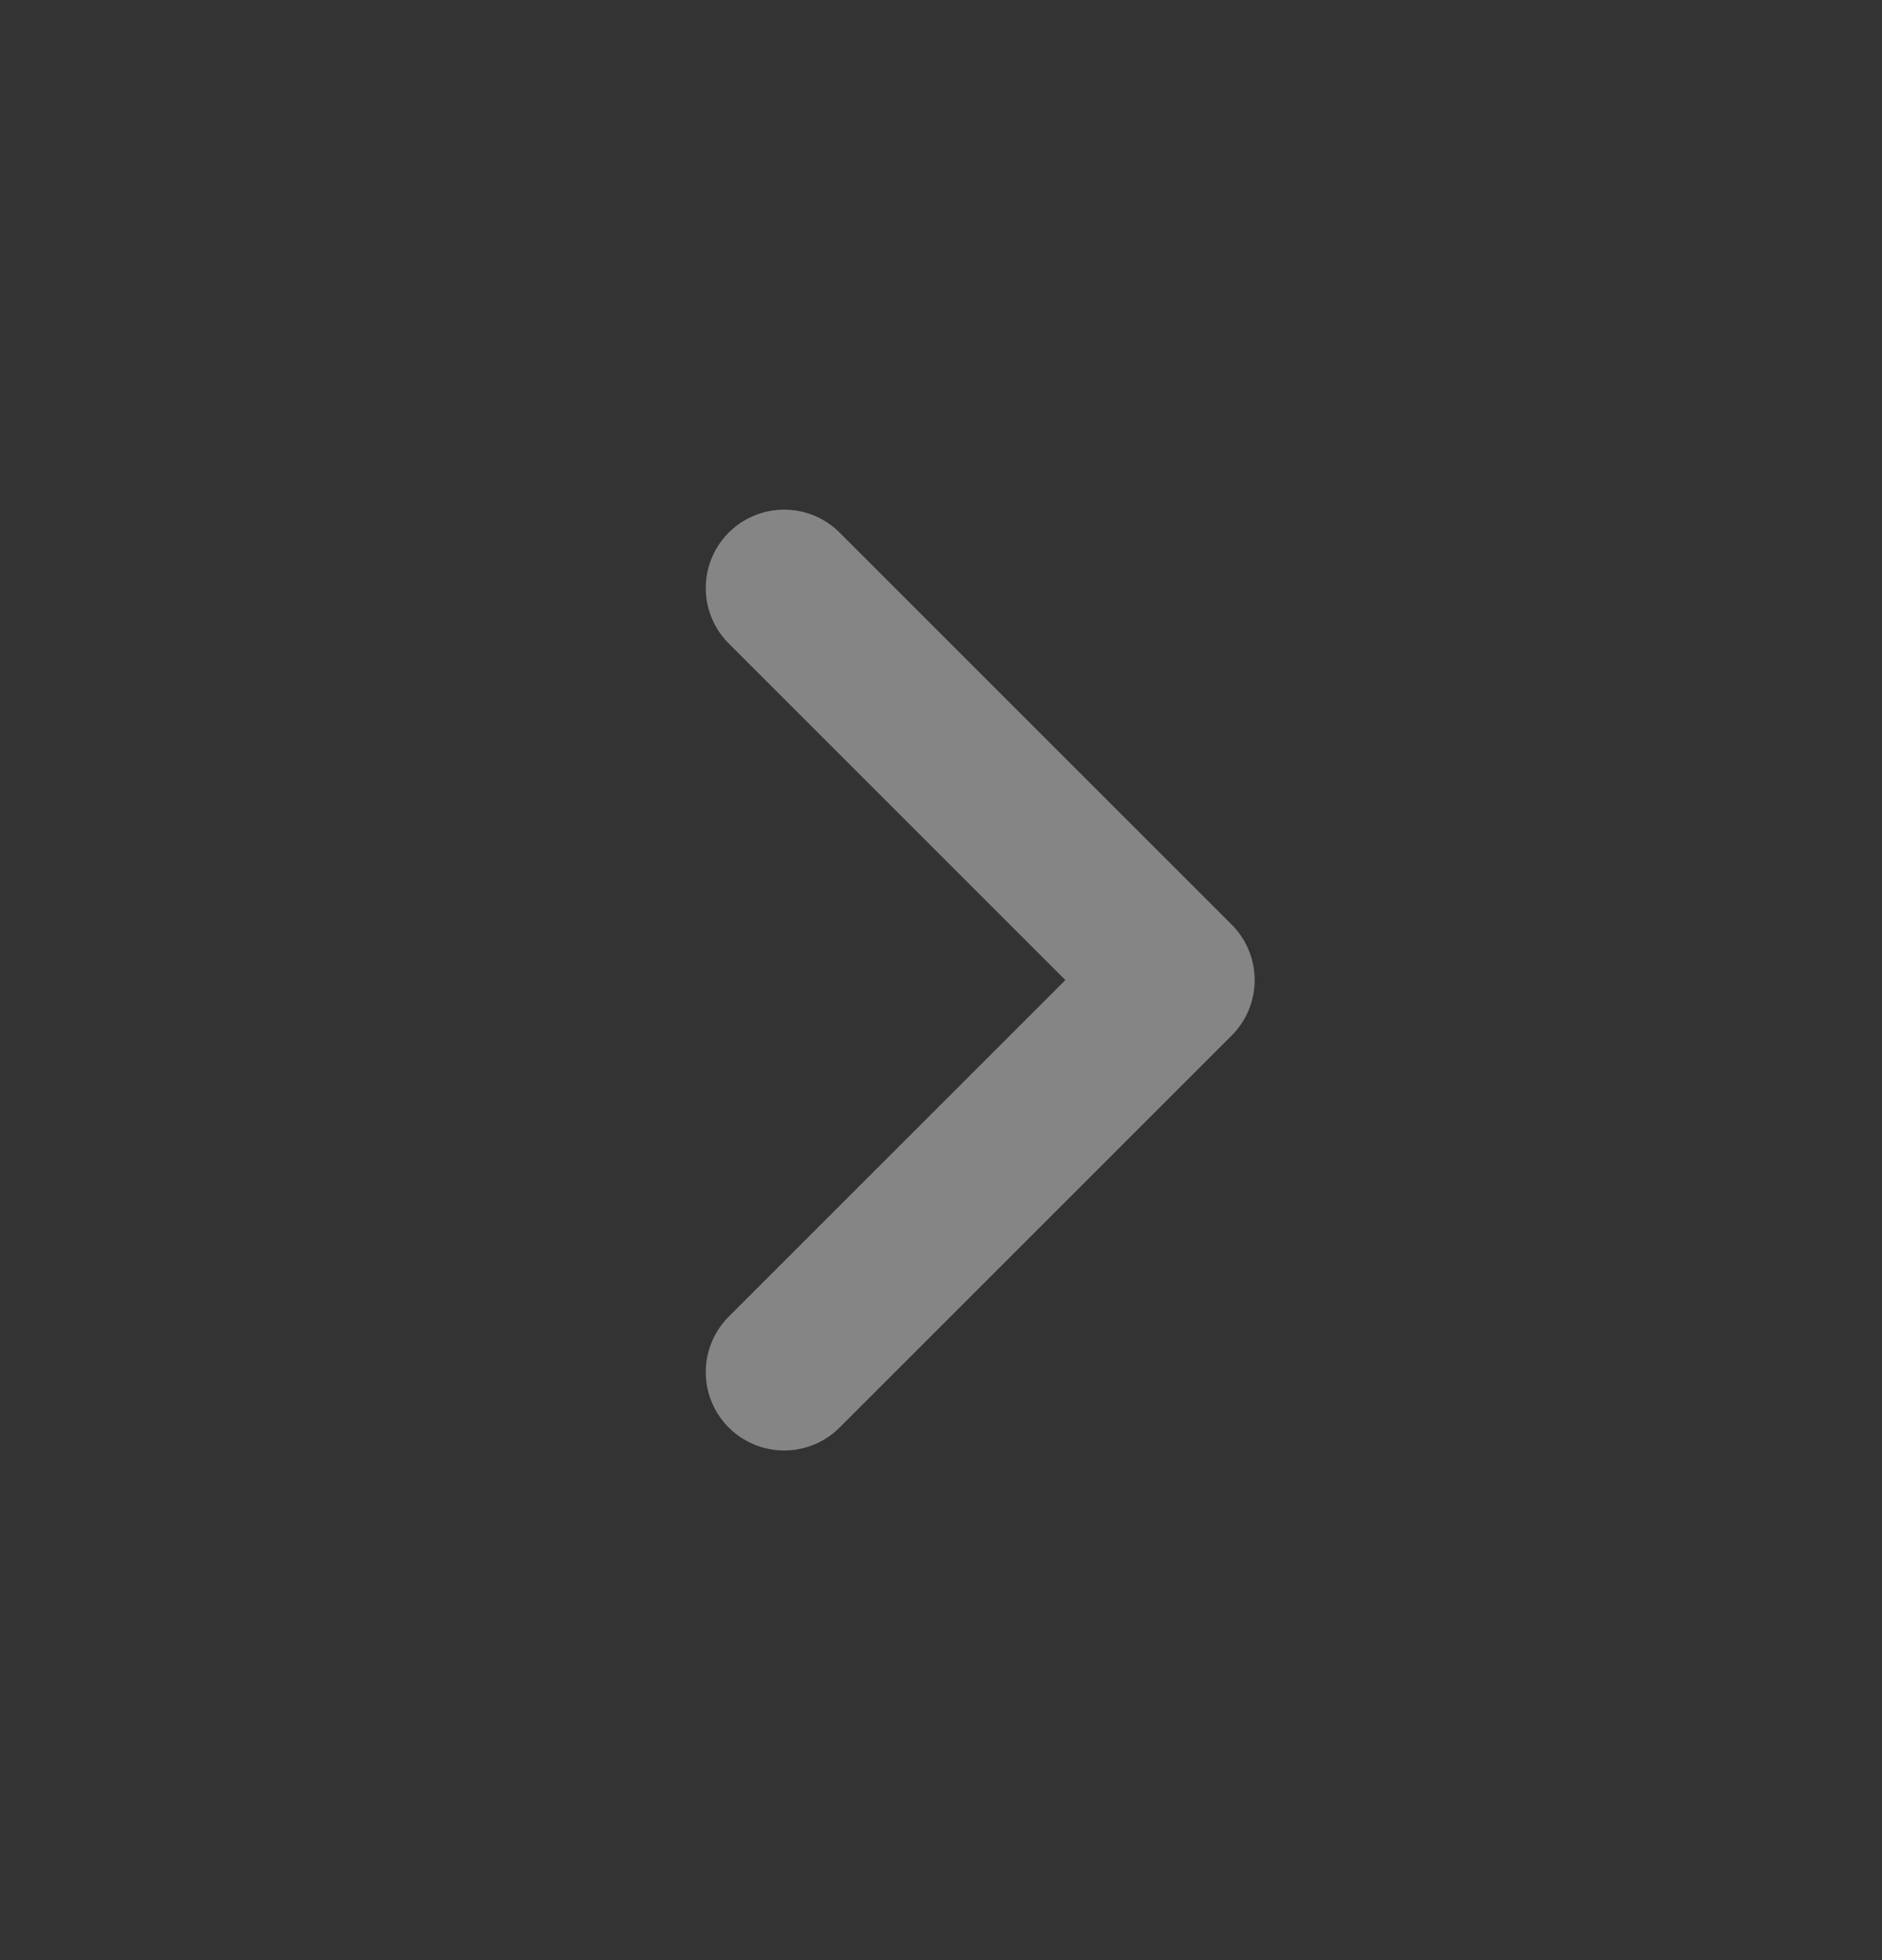 <svg width="24" height="25" viewBox="0 0 24 25" fill="none" xmlns="http://www.w3.org/2000/svg">
<rect x="0" y="0" width="24" height="25" fill="#333333" stroke="none"/>
<path d="M10 17.5L15 12.5L10 7.5" stroke="white" stroke-opacity="0.4" stroke-width="2" stroke-linecap="round" stroke-linejoin="round"/>
</svg>
